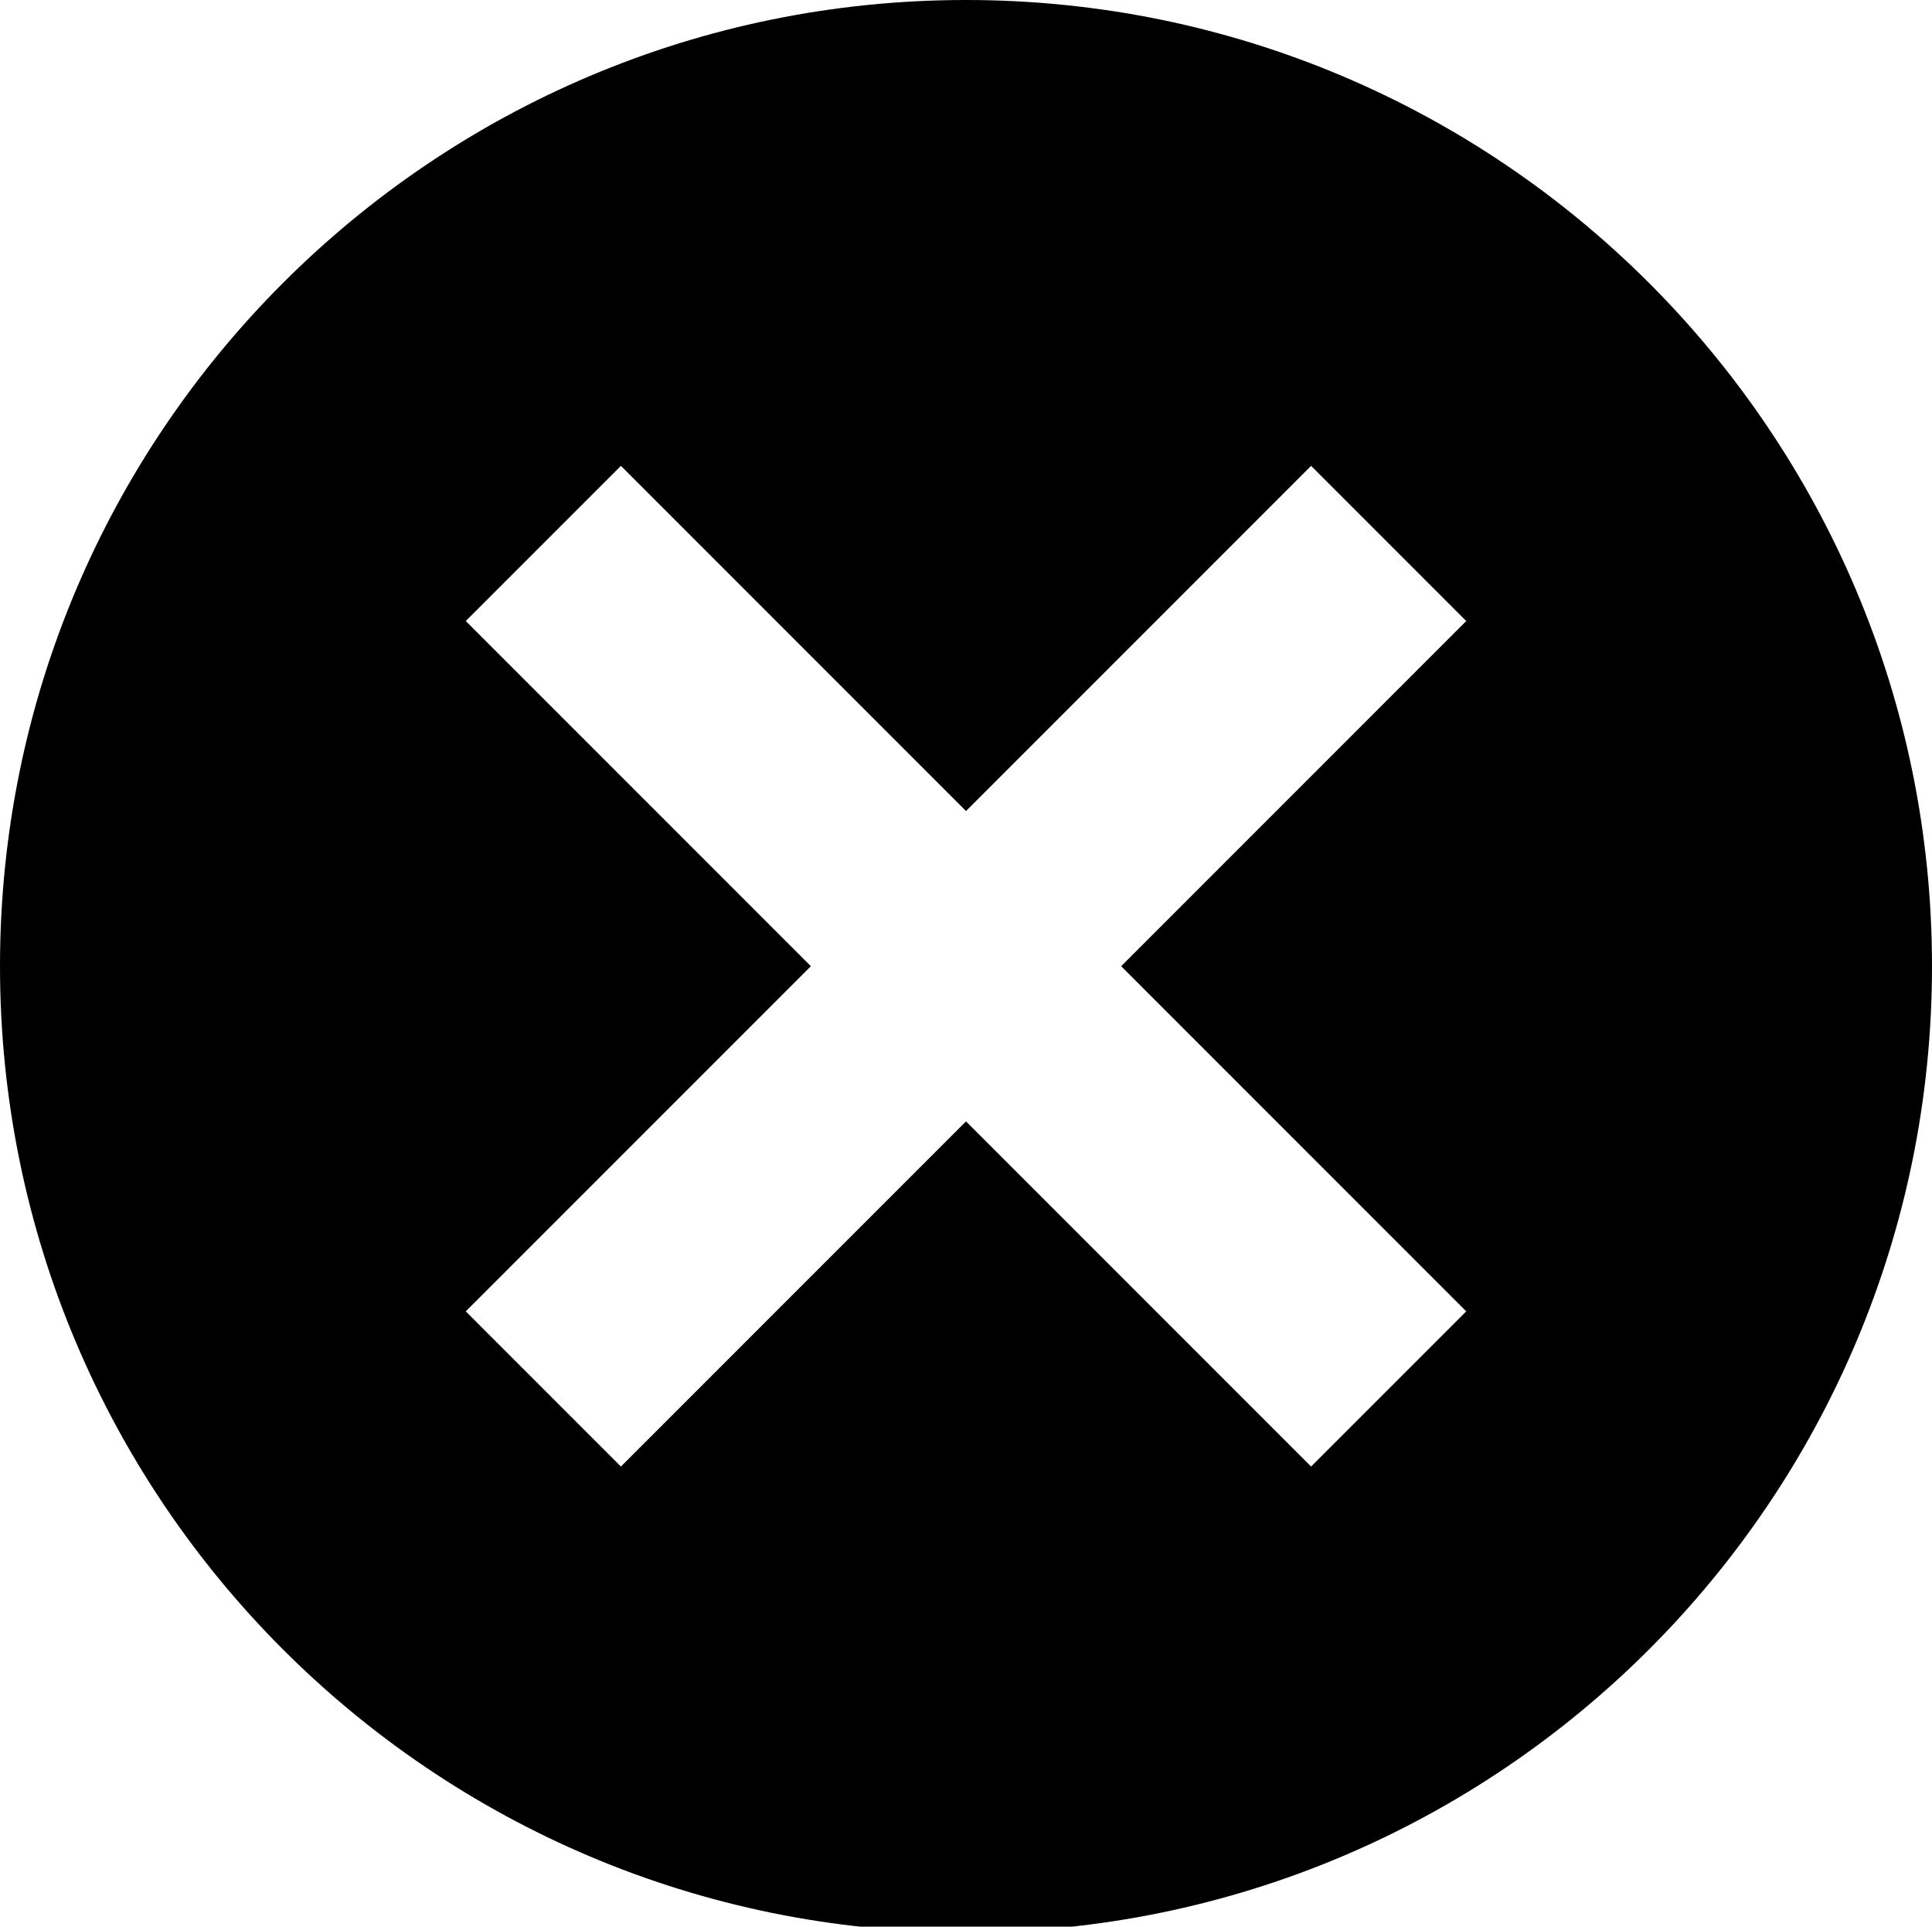 <?xml version="1.0" encoding="utf-8"?>
<!DOCTYPE svg PUBLIC "-//W3C//DTD SVG 1.1//EN" "http://www.w3.org/Graphics/SVG/1.1/DTD/svg11.dtd">
<svg version="1.1" id="Ebene_1" xmlns="http://www.w3.org/2000/svg" xmlns:xlink="http://www.w3.org/1999/xlink" x="0px" y="0px" width="104.5px" height="104.188px" viewBox="0 0 104.5 104.188" enable-background="new 0 0 104.5 104.188" xml:space="preserve"><path d="M52.25,0C23.395,0,0,23.393,0,52.25c0,28.856,23.395,52.25,52.25,52.25c28.857,0,52.25-23.394,52.25-52.25 C104.5,23.393,81.107,0,52.25,0z M79.307,70.915l-8.392,8.392L52.25,60.642L33.585,79.307l-8.392-8.392L43.859,52.25L25.193,33.584 l8.392-8.392l18.666,18.666l18.665-18.665l8.392,8.392L60.643,52.25L79.307,70.915z"/></svg>